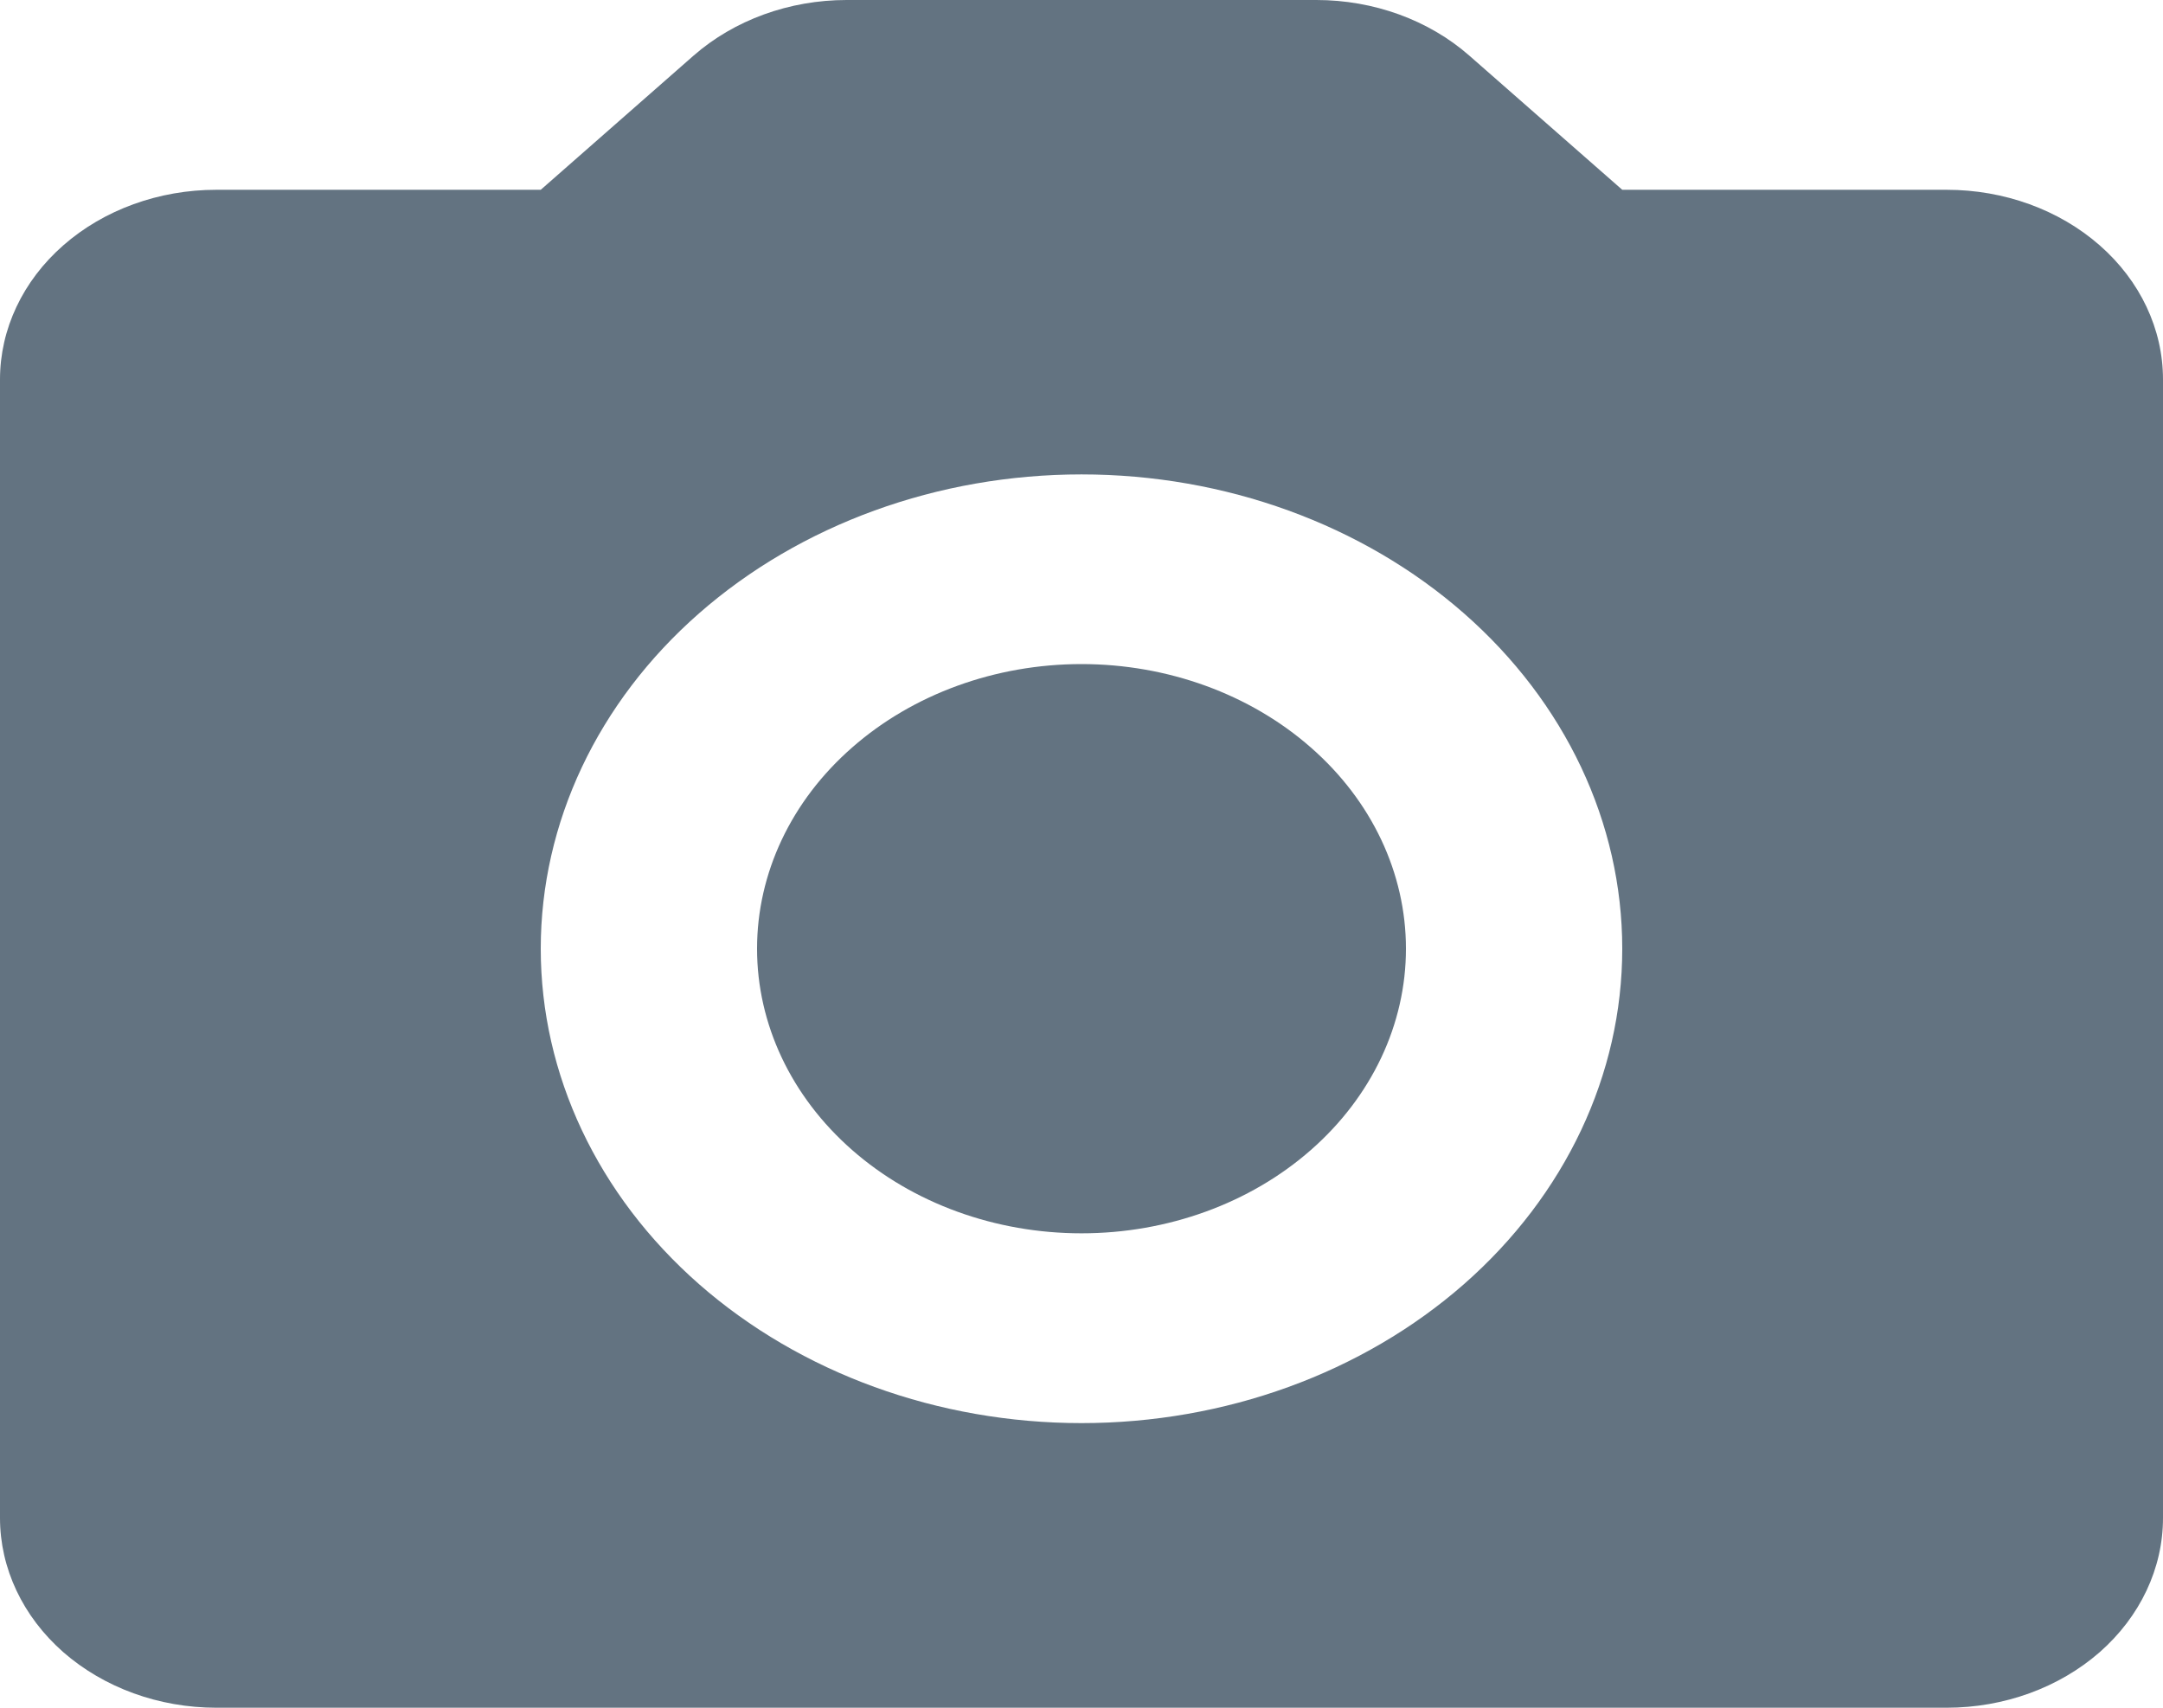 <svg width="19" height="15" viewBox="0 0 19 15" fill="none" xmlns="http://www.w3.org/2000/svg">
<path d="M1.9 1.667H4.75L6.093 0.488C6.45 0.176 6.933 0 7.437 0H11.563C12.067 0 12.55 0.176 12.906 0.488L14.25 1.667H17.1C17.604 1.667 18.087 1.842 18.444 2.155C18.8 2.467 19 2.891 19 3.333V13.333C19 13.775 18.8 14.199 18.444 14.512C18.087 14.824 17.604 15 17.1 15H1.9C1.396 15 0.913 14.824 0.556 14.512C0.2 14.199 0 13.775 0 13.333V3.333C0 2.891 0.2 2.467 0.556 2.155C0.913 1.842 1.396 1.667 1.9 1.667ZM9.5 4.167C8.24 4.167 7.032 4.606 6.141 5.387C5.25 6.168 4.75 7.228 4.75 8.333C4.75 9.438 5.25 10.498 6.141 11.28C7.032 12.061 8.24 12.5 9.5 12.5C10.76 12.5 11.968 12.061 12.859 11.28C13.75 10.498 14.25 9.438 14.25 8.333C14.25 7.228 13.75 6.168 12.859 5.387C11.968 4.606 10.76 4.167 9.5 4.167ZM9.5 5.833C10.256 5.833 10.981 6.097 11.515 6.566C12.05 7.034 12.35 7.67 12.35 8.333C12.35 8.996 12.05 9.632 11.515 10.101C10.981 10.57 10.256 10.833 9.5 10.833C8.744 10.833 8.019 10.57 7.485 10.101C6.95 9.632 6.65 8.996 6.65 8.333C6.65 7.67 6.95 7.034 7.485 6.566C8.019 6.097 8.744 5.833 9.5 5.833Z" fill="#637381"/>
</svg>
